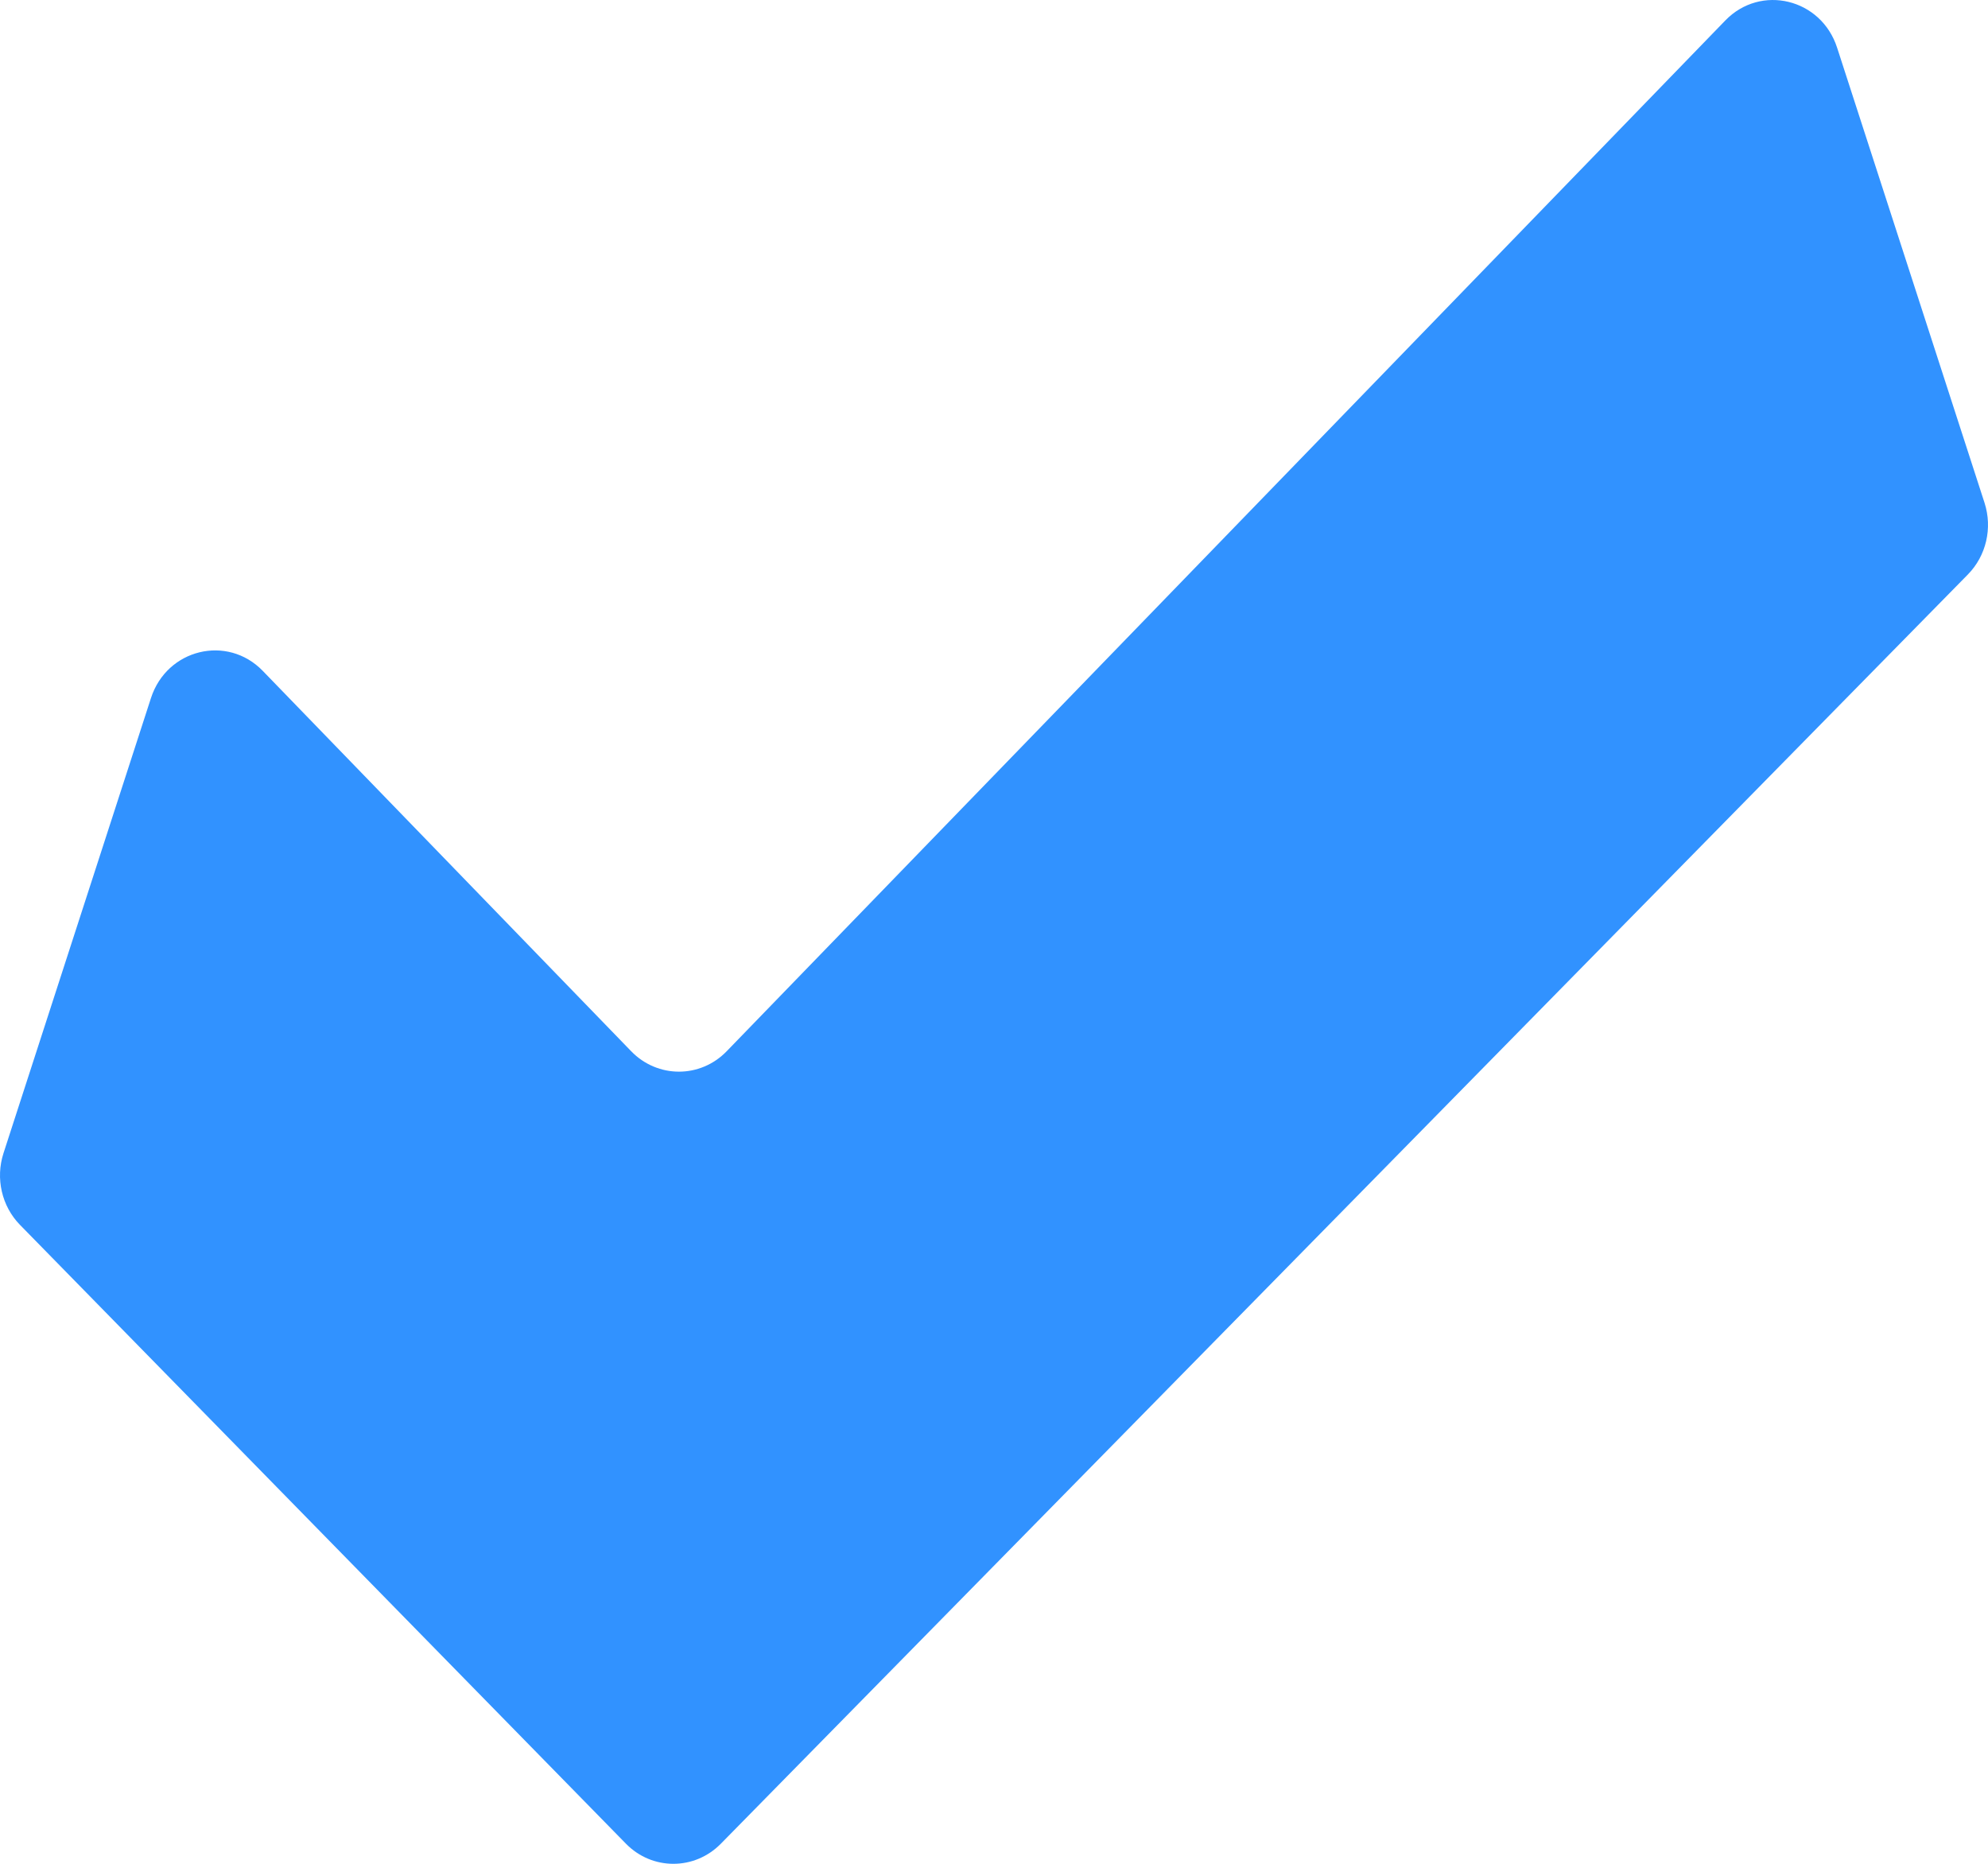 <svg width="32" height="30" viewBox="0 0 32 30" fill="none" xmlns="http://www.w3.org/2000/svg">
<path d="M11.603 29.677C11.179 30.108 10.498 30.108 10.075 29.676L0.322 19.716C0.028 19.416 -0.075 18.968 0.056 18.563L2.43 11.236C2.686 10.445 3.658 10.209 4.229 10.798L10.16 16.921C10.585 17.359 11.273 17.359 11.697 16.921L27.772 0.329C28.343 -0.26 29.315 -0.024 29.571 0.767L31.944 8.093C32.075 8.499 31.972 8.946 31.676 9.247L11.603 29.677Z" fill="#3192FF"/>
</svg>
